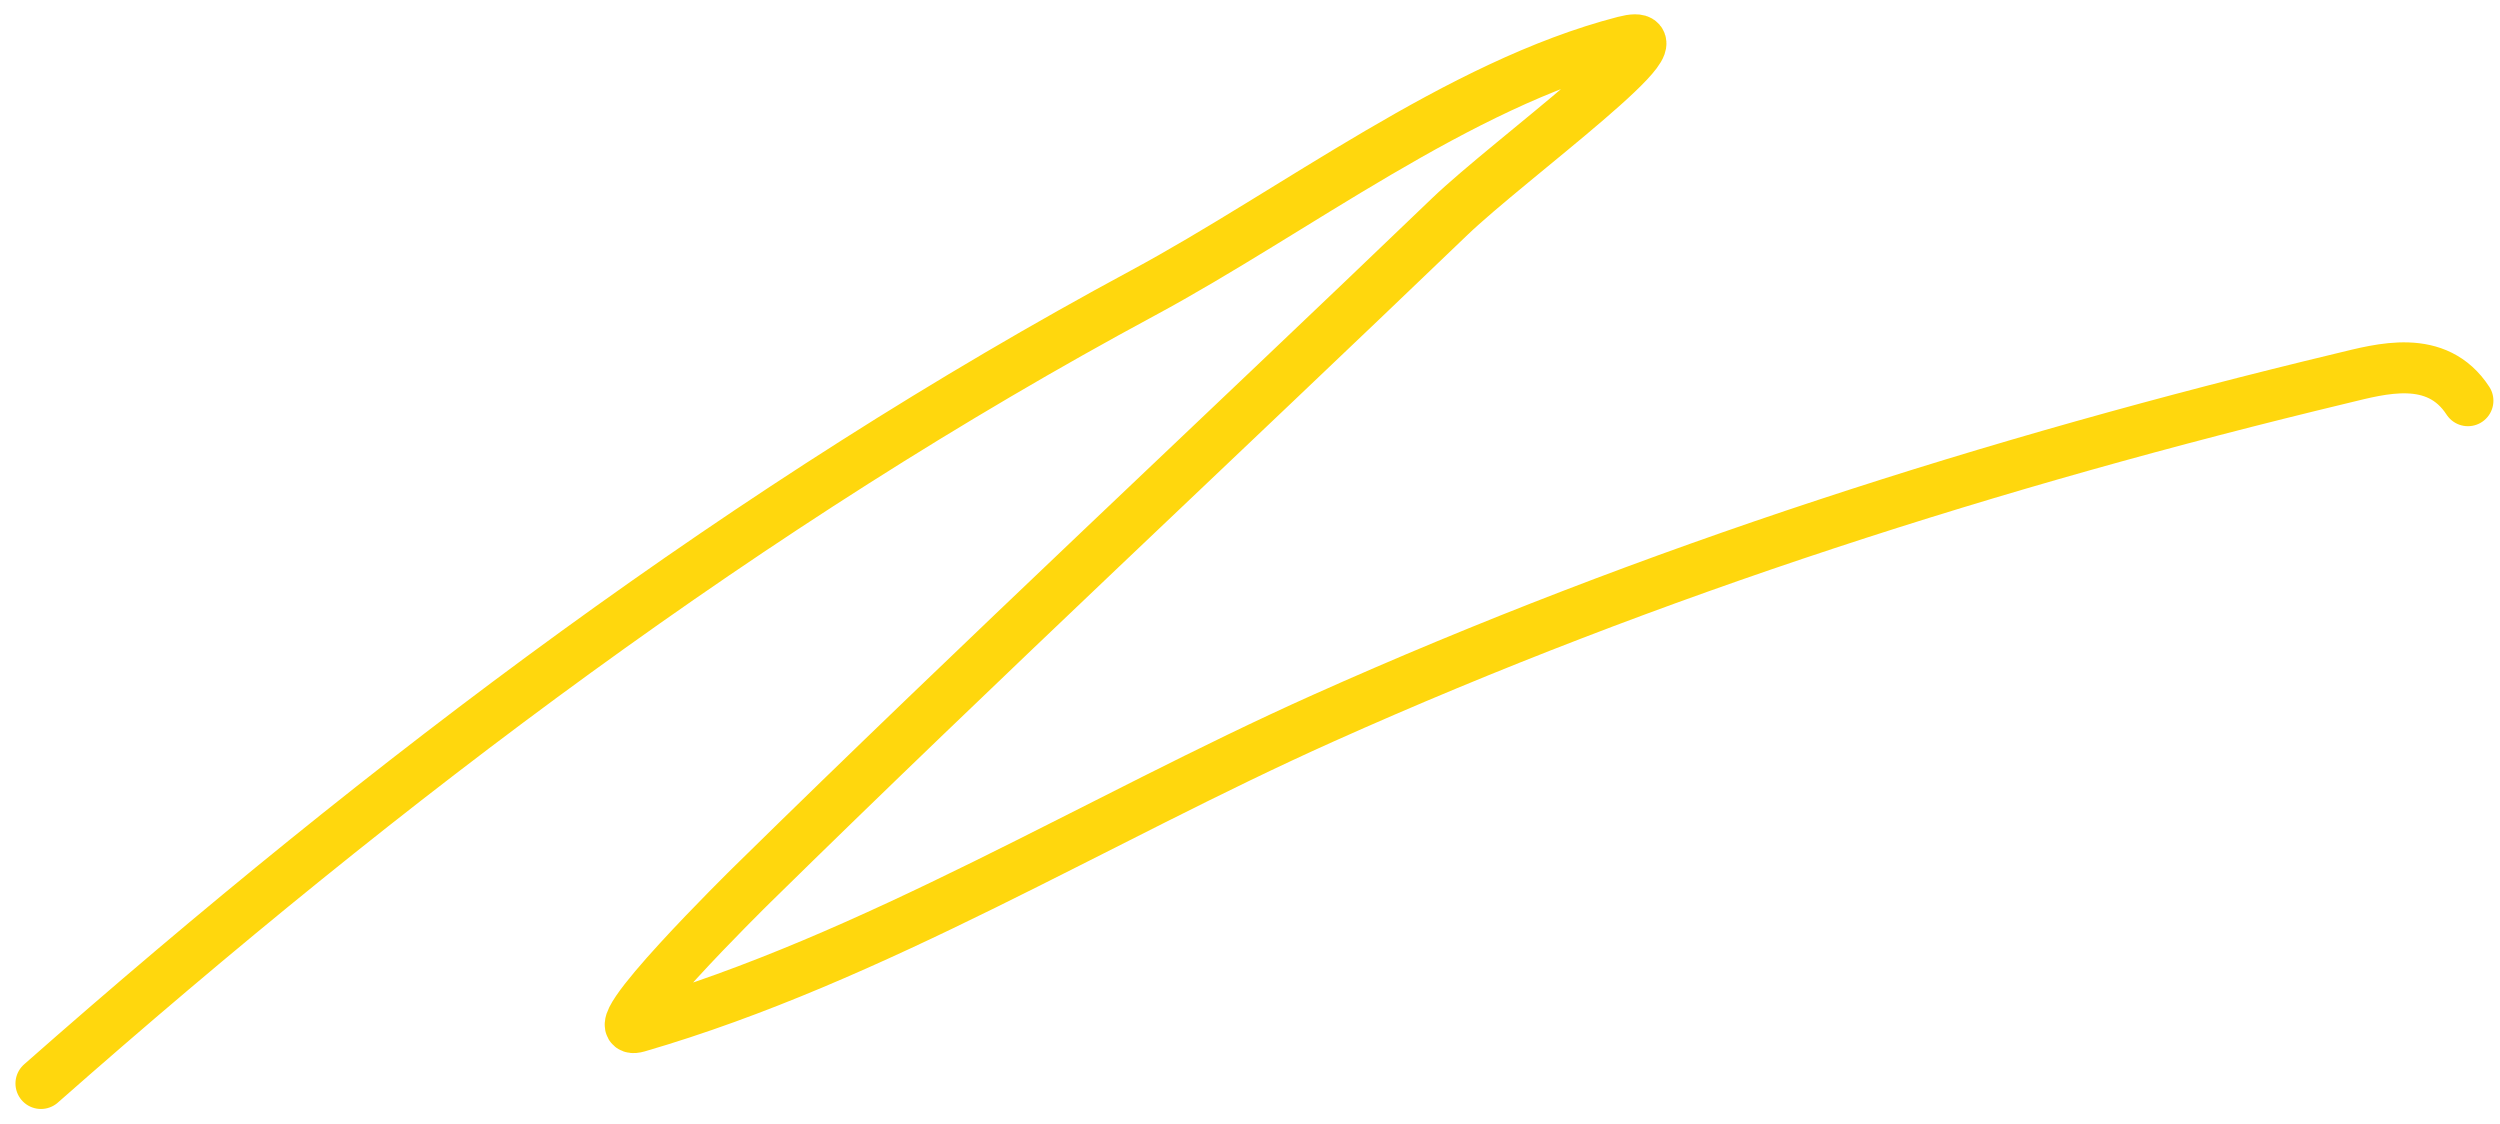 <svg width="89" height="40" viewBox="0 0 89 40" fill="none" xmlns="http://www.w3.org/2000/svg">
<path d="M1.458 38.572C13.863 27.643 26.758 17.932 40.703 10.422C46.082 7.525 51.914 3.009 57.819 1.481C60.446 0.802 53.715 5.691 51.614 7.708C43.354 15.642 34.984 23.429 26.793 31.475C26.711 31.555 21.169 37.003 22.703 36.557C31.104 34.115 39.062 29.171 47.104 25.569C58.844 20.31 71.003 16.439 83.413 13.457C84.749 13.136 86.742 12.55 87.858 14.265" stroke="#FFD70D" stroke-width="1.815" stroke-linecap="round"/>
</svg>
